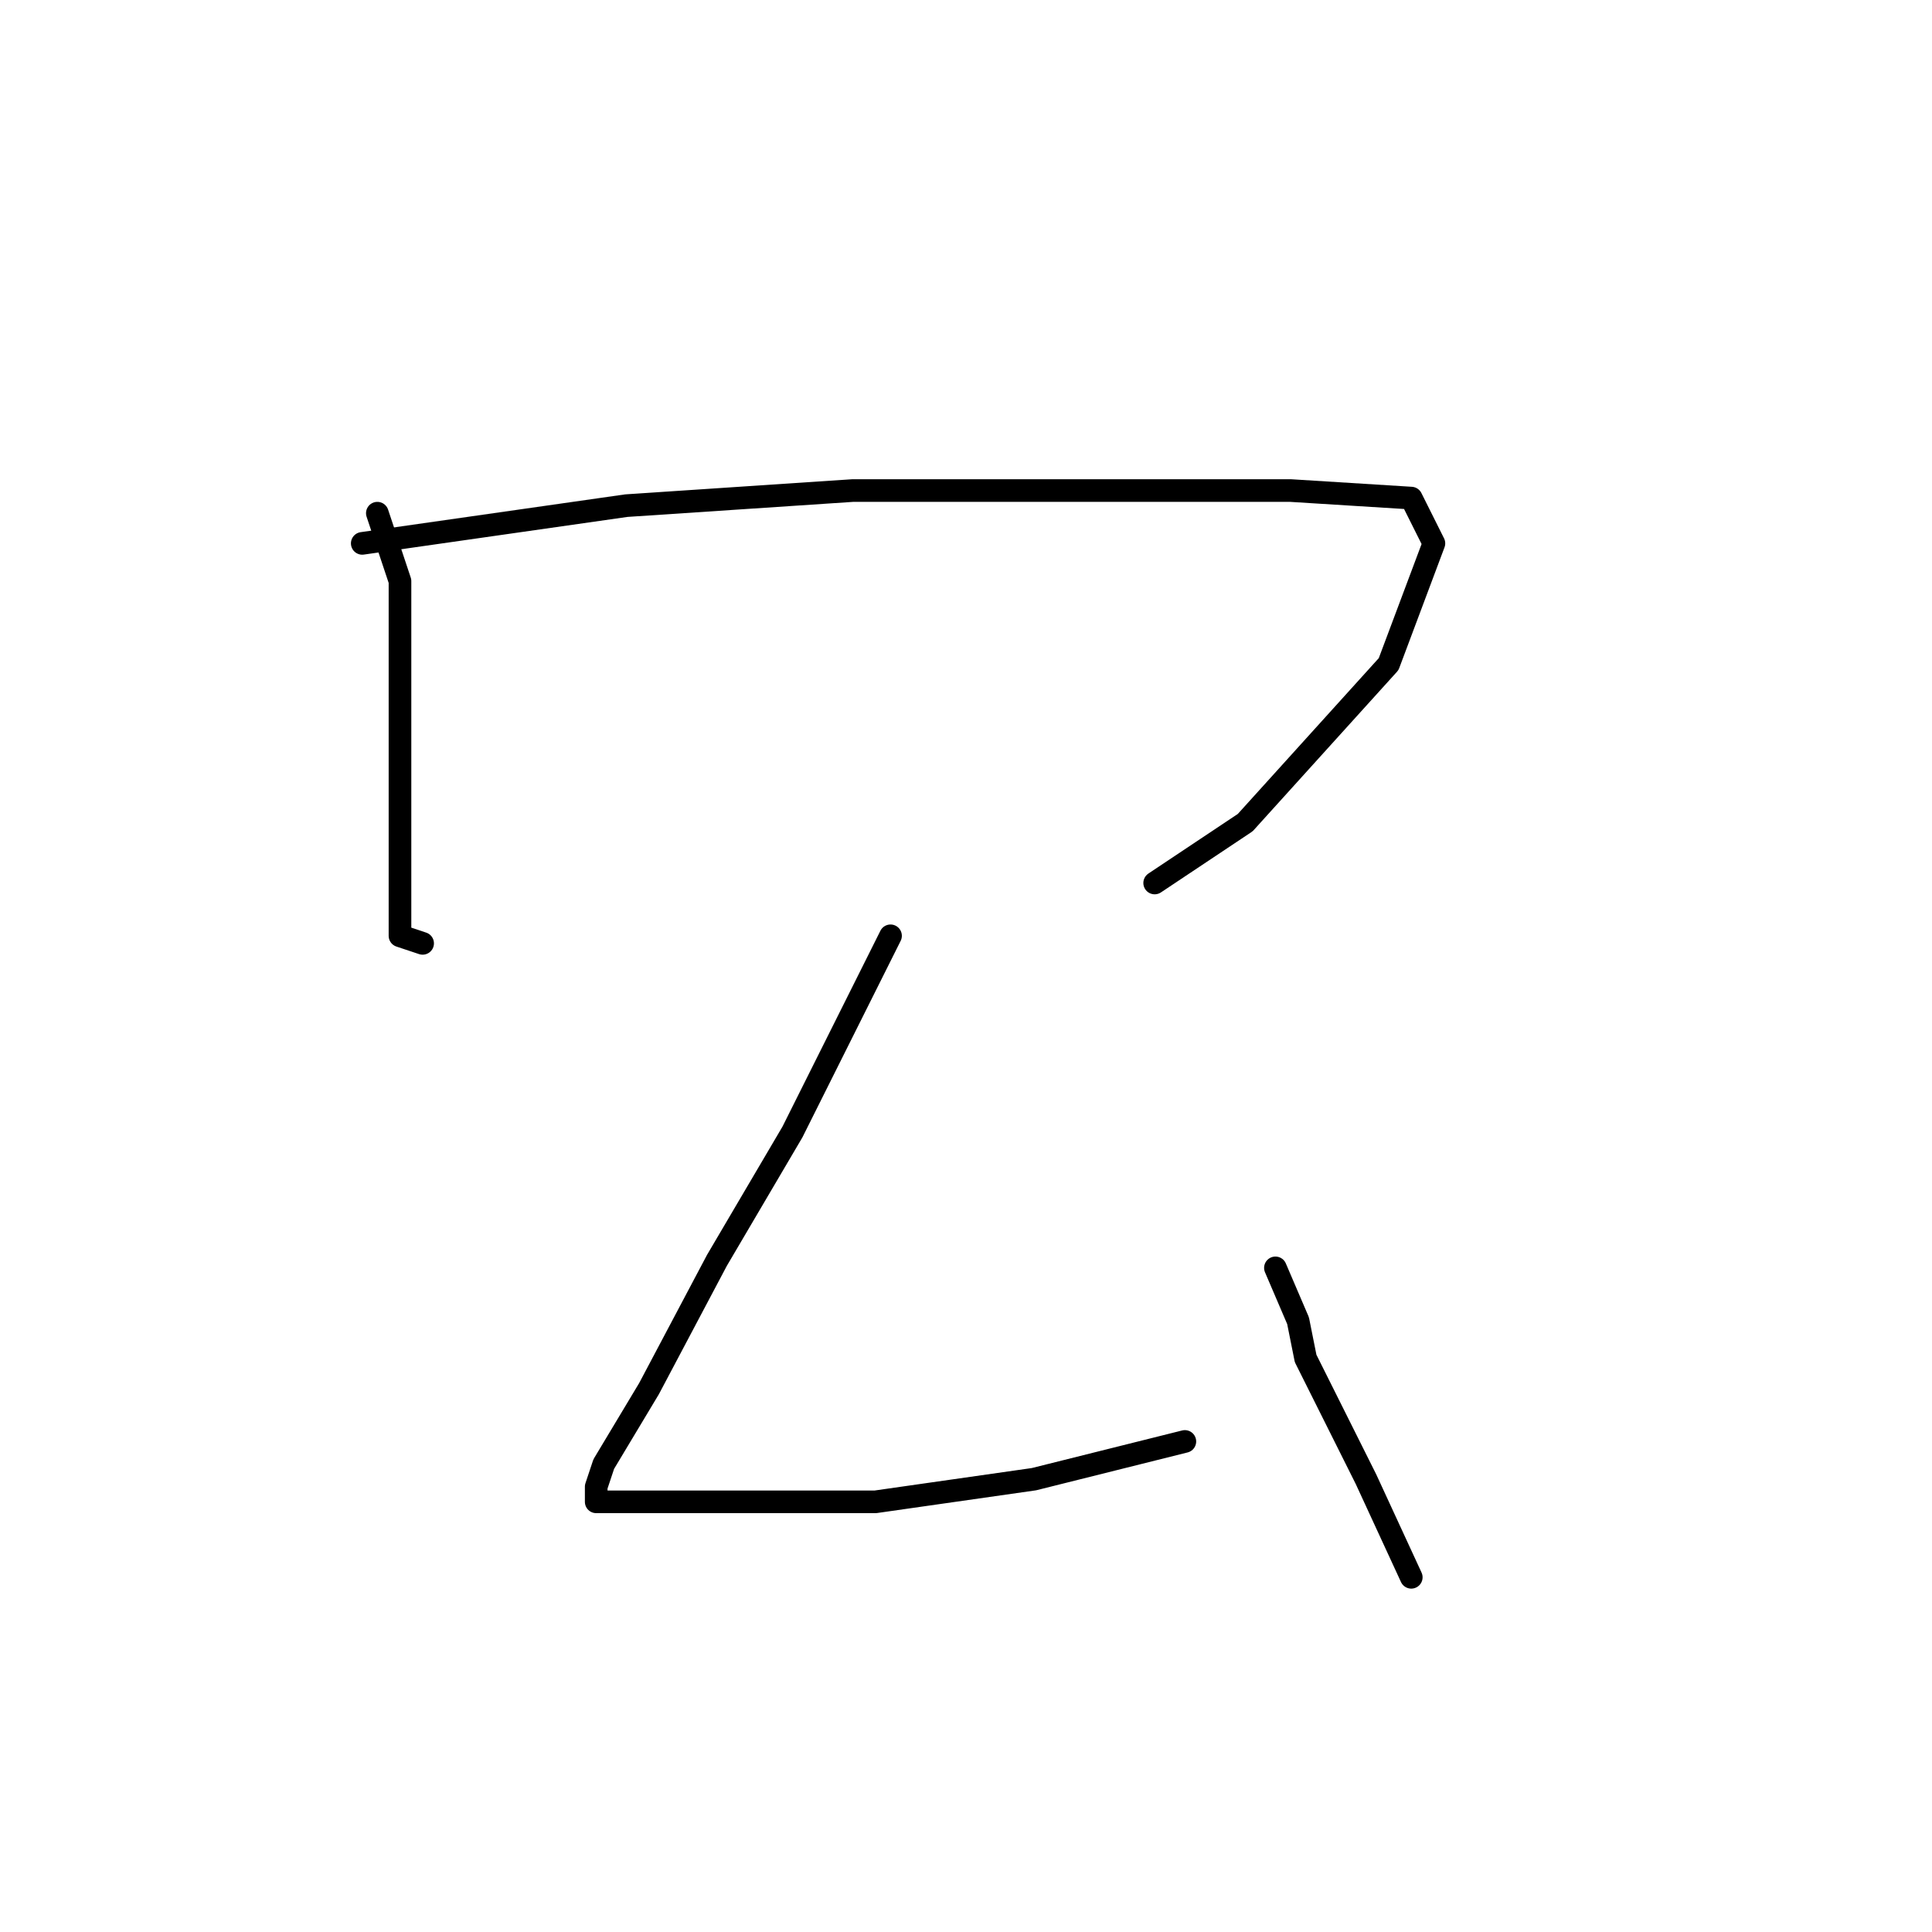 <?xml version="1.0" standalone="no"?>
    <svg width="256" height="256" xmlns="http://www.w3.org/2000/svg" version="1.1">
    <polyline stroke="black" stroke-width="3" stroke-linecap="round" fill="transparent" stroke-linejoin="round" points="50 68 53 77 53 94 53 113 53 124 56 125 56 125 " />
        <polyline stroke="black" stroke-width="3" stroke-linecap="round" fill="transparent" stroke-linejoin="round" points="48 72 83 67 113 65 145 65 171 65 187 66 190 72 184 88 165 109 153 117 153 117 " />
        <polyline stroke="black" stroke-width="3" stroke-linecap="round" fill="transparent" stroke-linejoin="round" points="118 124 105 150 95 167 86 184 80 194 79 197 79 199 83 199 98 199 116 199 137 196 157 191 157 191 " />
        <polyline stroke="black" stroke-width="3" stroke-linecap="round" fill="transparent" stroke-linejoin="round" points="169 168 172 175 173 180 181 196 187 209 187 209 " />
        </svg>